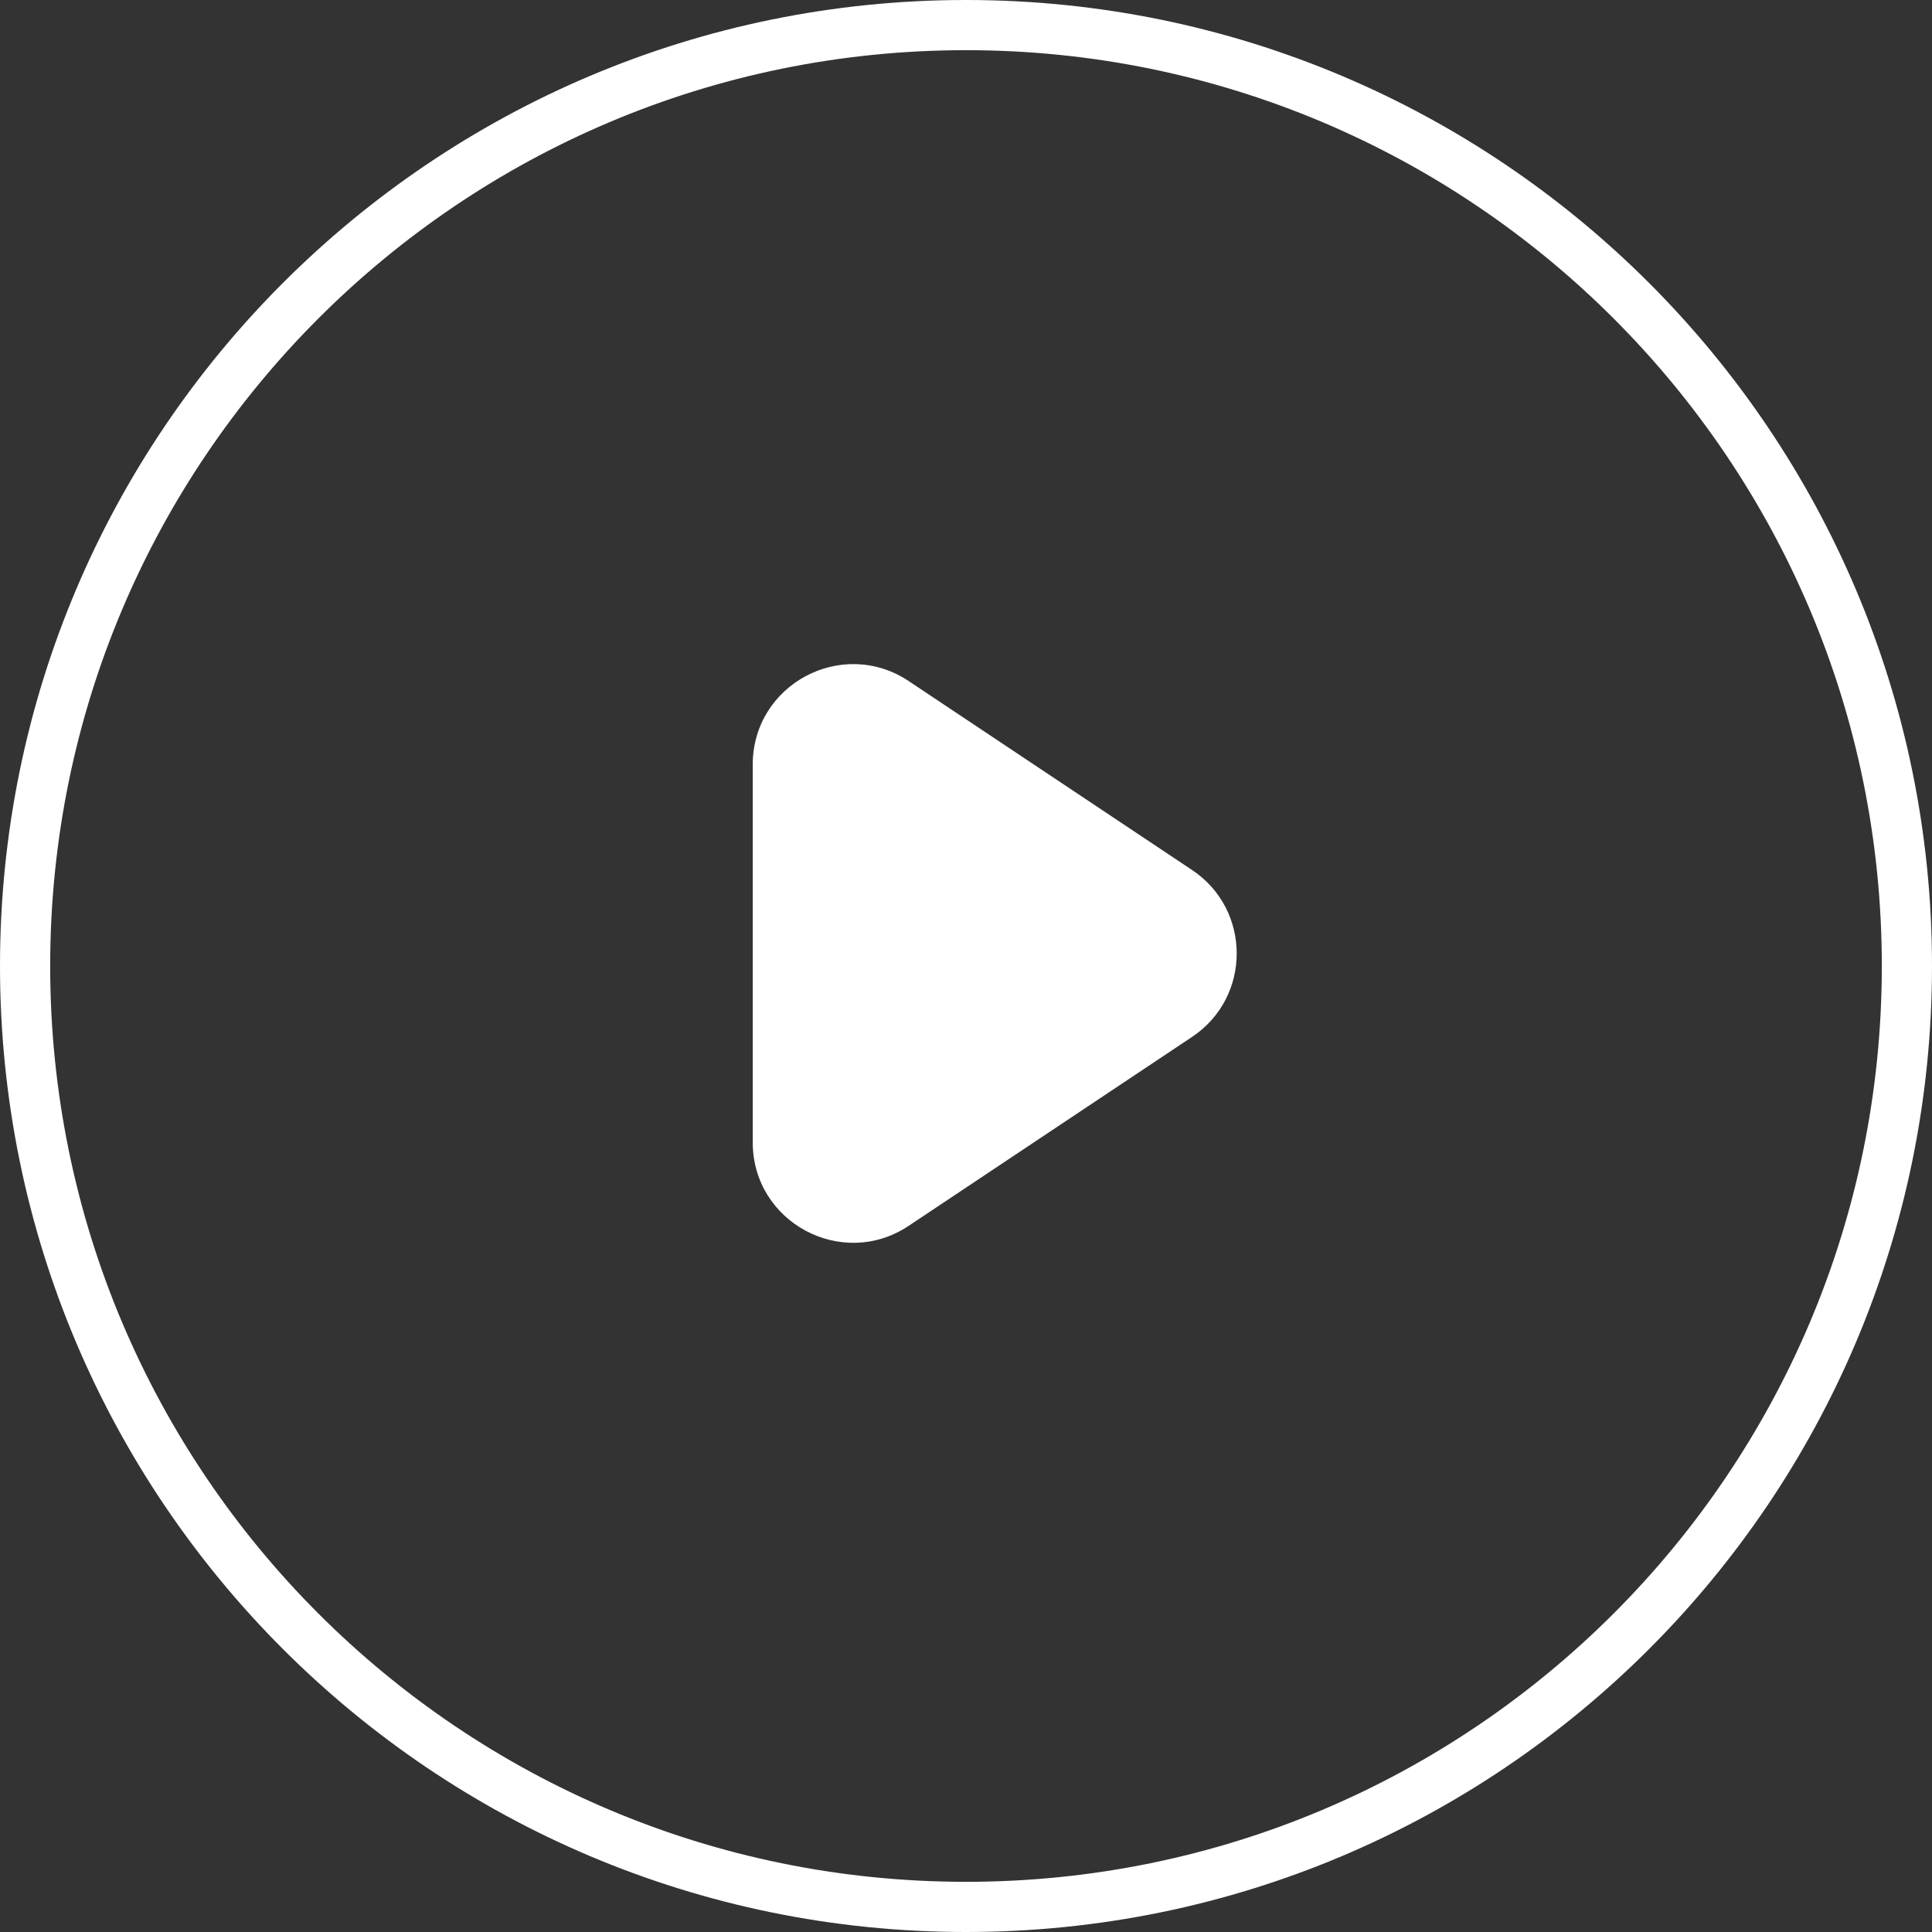<svg width="77" height="77" viewBox="0 0 77 77" xmlns="http://www.w3.org/2000/svg" xmlns:xlink="http://www.w3.org/1999/xlink"><rect x="0" y="0" width="77" height="77" fill="#333333" stroke="none"/><title>Play</title><g transform="translate(-255 940)" fill="transparent"><path d="M-130-2410h1280v5574H-130v-5574z"/><use xlink:href="#a" transform="translate(256 -939)" fill="#fff" style="mix-blend-mode:normal"/><use xlink:href="#b" transform="translate(285 -917)" fill="#fff" style="mix-blend-mode:normal"/></g><defs><path id="a" d="M37.5 76C58.763 76 76 58.763 76 37.5h-2C74 57.658 57.658 74 37.5 74v2zM76 37.5C76 16.237 58.763-1 37.5-1v2C57.658 1 74 17.342 74 37.5h2zM37.5-1C16.237-1-1 16.237-1 37.5h2C1 17.342 17.342 1 37.5 1v-2zM-1 37.5C-1 58.763 16.237 76 37.5 76v-2C17.342 74 1 57.658 1 37.5h-2z"/><path id="b" fill-rule="evenodd" d="M17.508 11.672c2.375 1.583 2.375 5.073 0 6.656l-11.29 7.526C3.562 27.626 0 25.721 0 22.526V7.474c0-3.195 3.56-5.1 6.219-3.328l11.289 7.526z"/></defs></svg>